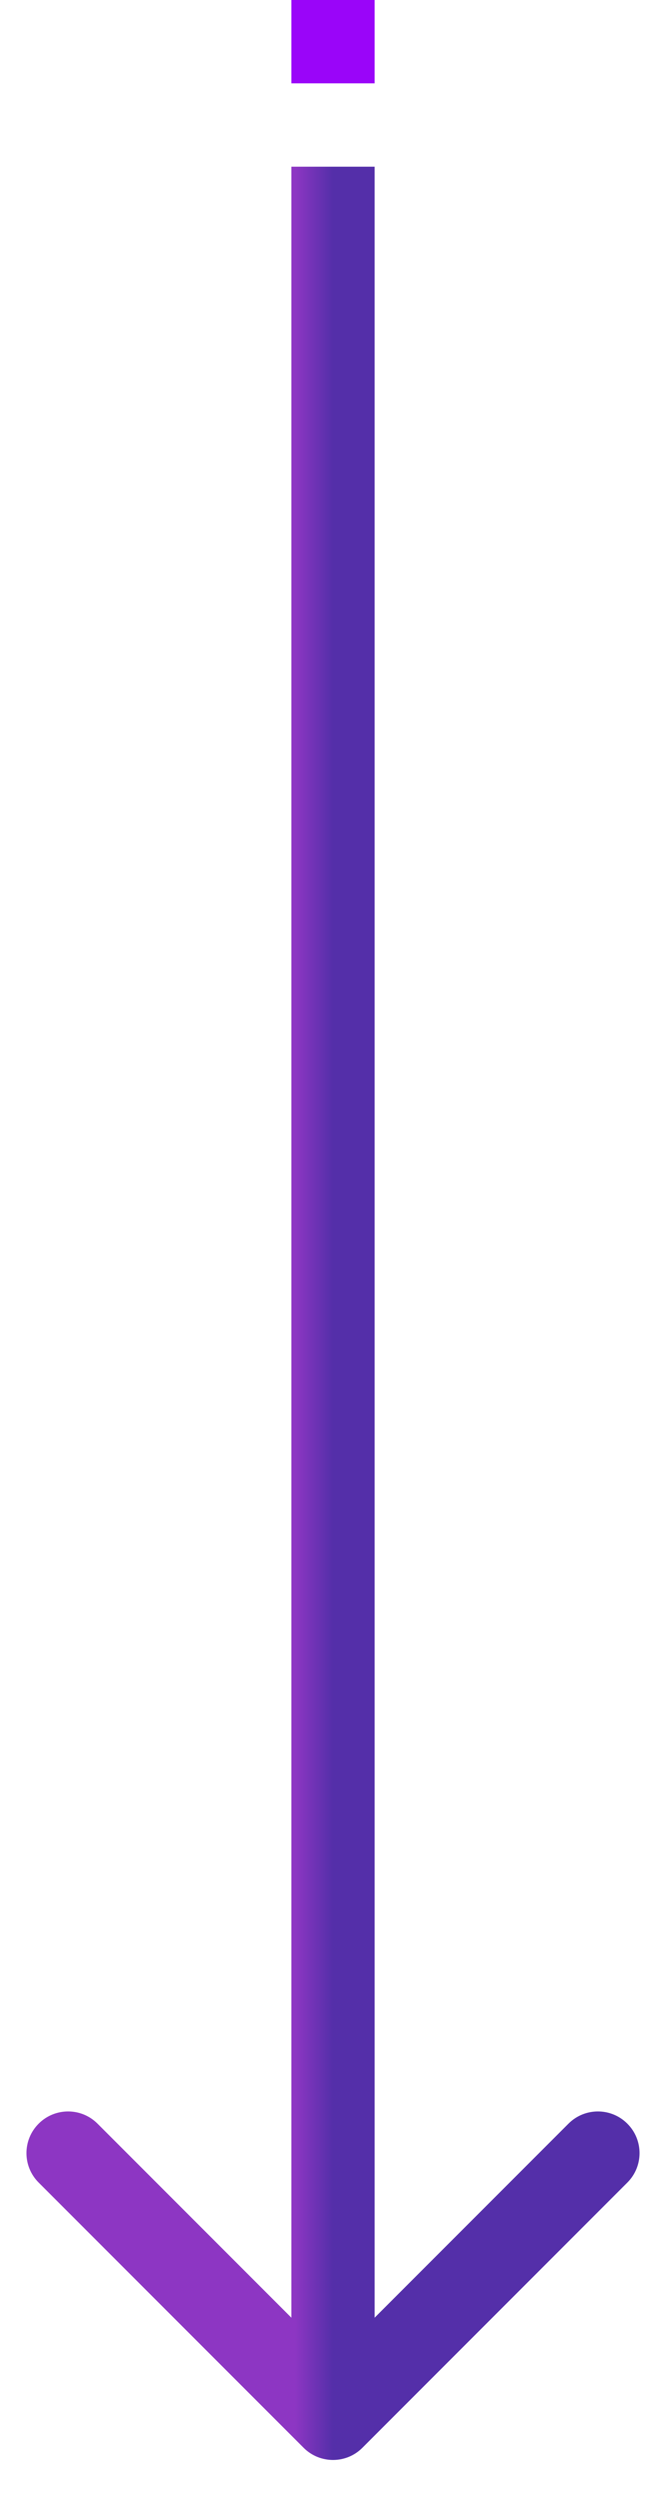 <svg width="16" height="60" viewBox="0 0 16 60" fill="none" xmlns="http://www.w3.org/2000/svg">
<path d="M7.293 58.746C7.683 59.137 8.317 59.137 8.707 58.746L15.071 52.382C15.462 51.992 15.462 51.358 15.071 50.968C14.681 50.577 14.047 50.577 13.657 50.968L8 56.625L2.343 50.968C1.953 50.577 1.319 50.577 0.929 50.968C0.538 51.358 0.538 51.992 0.929 52.382L7.293 58.746ZM7 4.001L7 58.039L9 58.039L9 4.001L7 4.001Z" fill="url(#paint0_linear_53_7)"/>
<line x1="8" y1="2" x2="8" y2="-4.37329e-08" stroke="#9A05F9" stroke-width="2"/>
<defs>
<linearGradient id="paint0_linear_53_7" x1="8" y1="31.02" x2="7" y2="31.02" gradientUnits="userSpaceOnUse">
<stop stop-color="#542FA9"/>
<stop offset="0" stop-color="#542FA9"/>
<stop offset="0.502" stop-color="#7333B7"/>
<stop offset="0.911" stop-color="#8D36C3"/>
</linearGradient>
</defs>
</svg>
